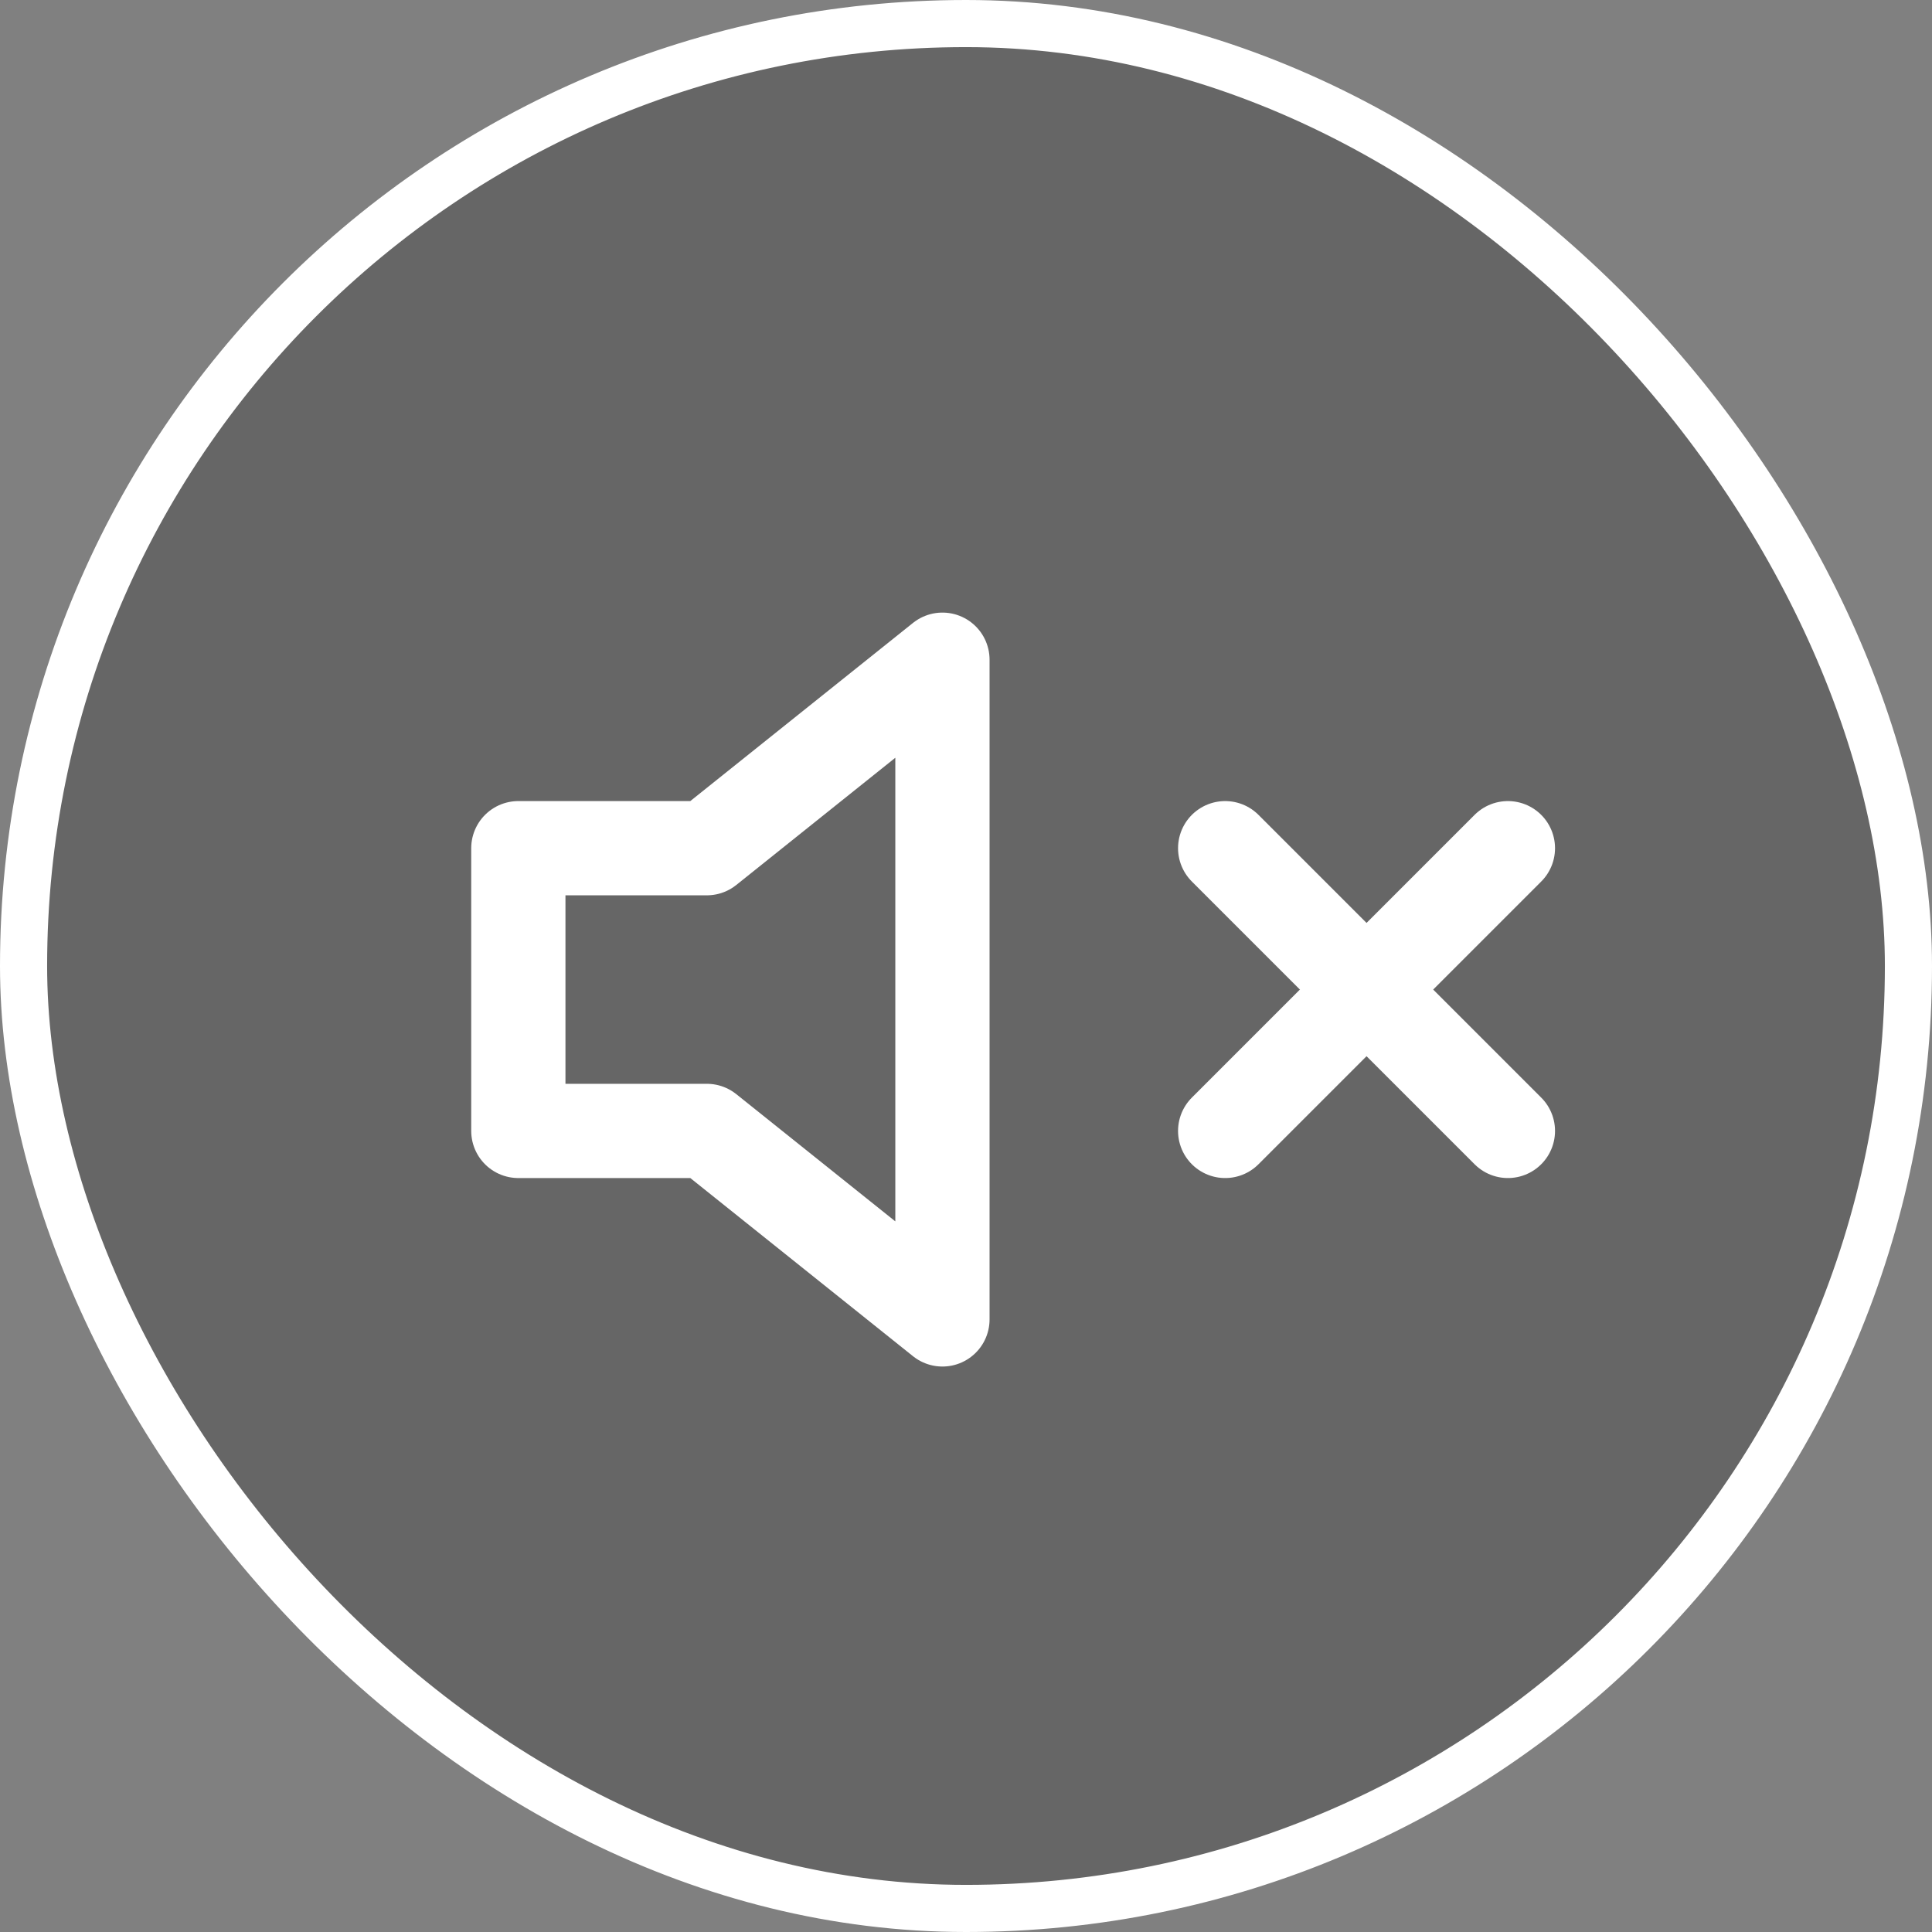 <svg width="41" height="41" viewBox="0 0 41 41" fill="none" xmlns="http://www.w3.org/2000/svg">
<rect x="0" y="0" width="41" height="41" fill="#808080" stroke="none"/>
<rect x="0.5" y="0.5" width="40" height="40" rx="20" fill="black" fill-opacity="0.2"/>
<path d="M20 14L15 18H11V24H15L20 28V14Z" stroke="white" stroke-width="2" stroke-linecap="round" stroke-linejoin="round"/>
<path d="M32 18L26 24" stroke="white" stroke-width="2" stroke-linecap="round" stroke-linejoin="round"/>
<path d="M26 18L32 24" stroke="white" stroke-width="2" stroke-linecap="round" stroke-linejoin="round"/>
<rect x="0.5" y="0.5" width="40" height="40" rx="20" stroke="white"/>
</svg>
